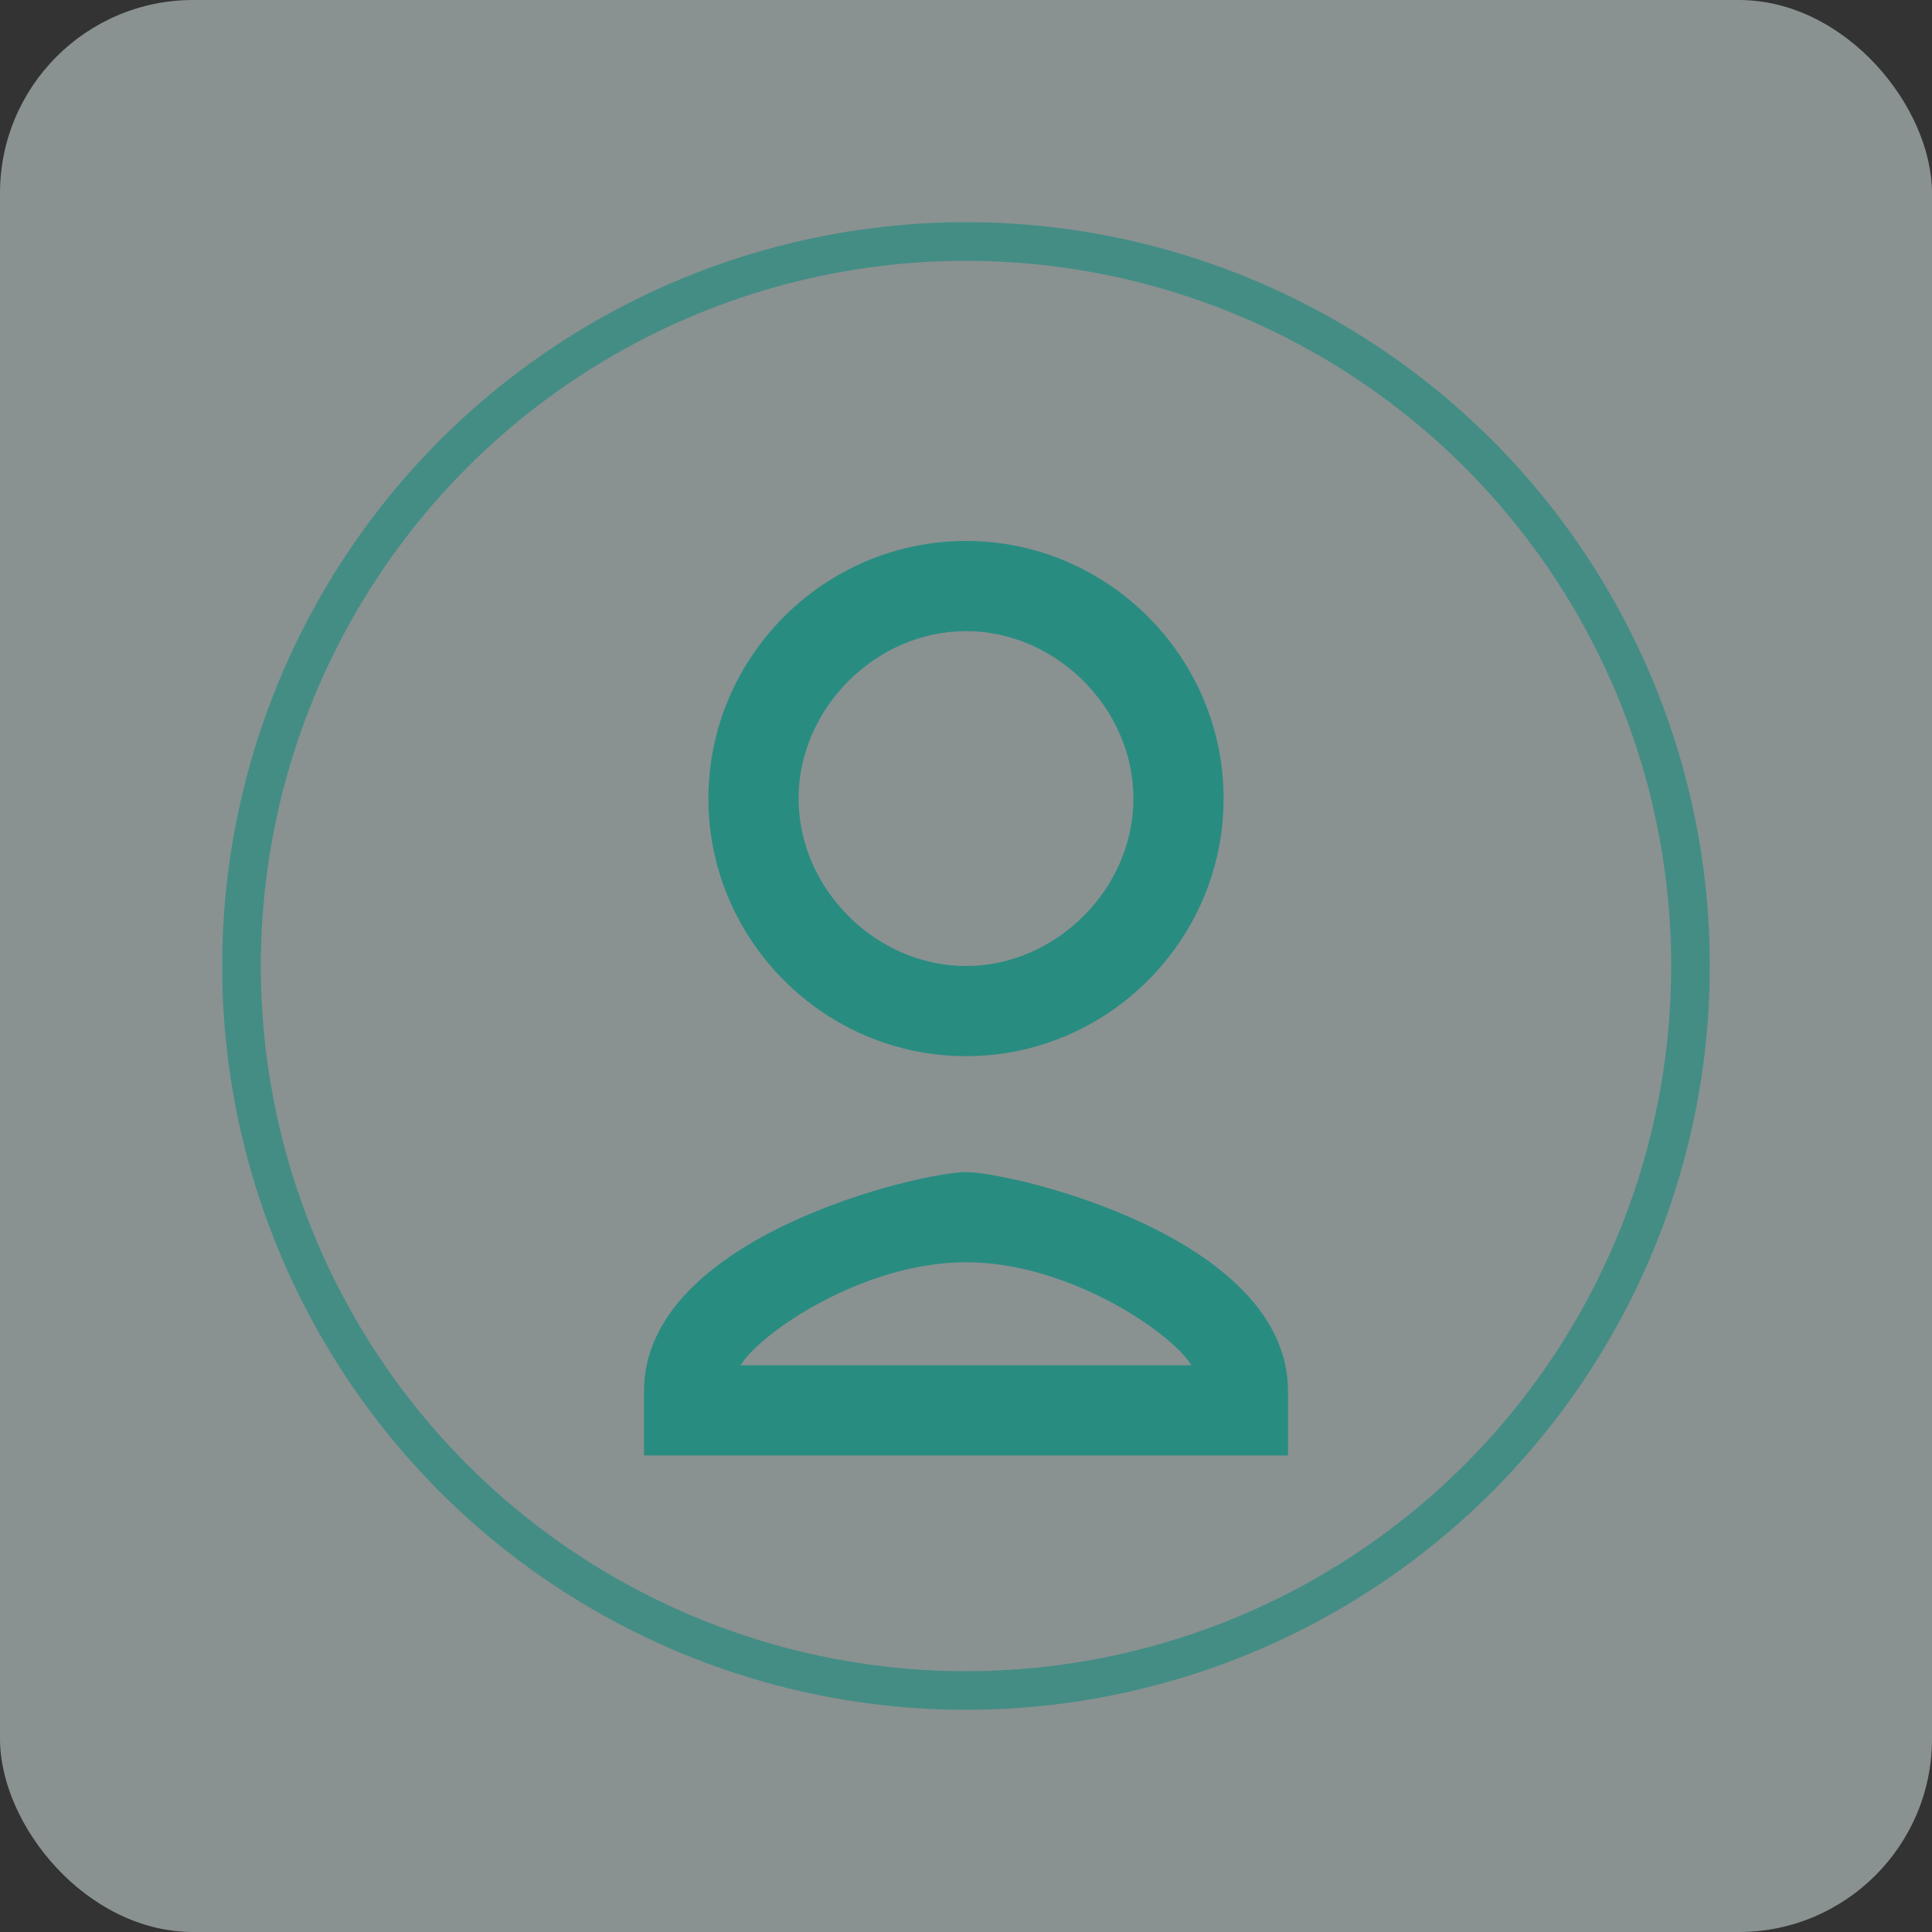 <svg width="200" height="200" viewBox="0 0 200 200" fill="none" xmlns="http://www.w3.org/2000/svg">
  <rect x="0" y="0" width="200" height="200" fill="#333333" stroke="none"/>
  <rect width="200" height="200" rx="20" fill="#E0F2F1" fill-opacity="0.5"/>
  <path d="M100 56C85.333 56 73.333 68 73.333 82.667C73.333 97.333 85.333 109.333 100 109.333C114.667 109.333 126.667 97.333 126.667 82.667C126.667 68 114.667 56 100 56ZM100 100C90.667 100 82.667 92 82.667 82.667C82.667 73.333 90.667 65.333 100 65.333C109.333 65.333 117.333 73.333 117.333 82.667C117.333 92 109.333 100 100 100Z" fill="#00897B" fill-opacity="0.7"/>
  <path d="M133.333 144C133.333 128 104.667 121.333 100 121.333C95.333 121.333 66.667 128 66.667 144V150.667H133.333V144ZM76.667 141.333C78.667 138 89.333 130.667 100 130.667C110.667 130.667 121.333 138 123.333 141.333H76.667Z" fill="#00897B" fill-opacity="0.7"/>
  <circle cx="100" cy="100" r="75" stroke="#00897B" stroke-opacity="0.5" stroke-width="4"/>
</svg> 